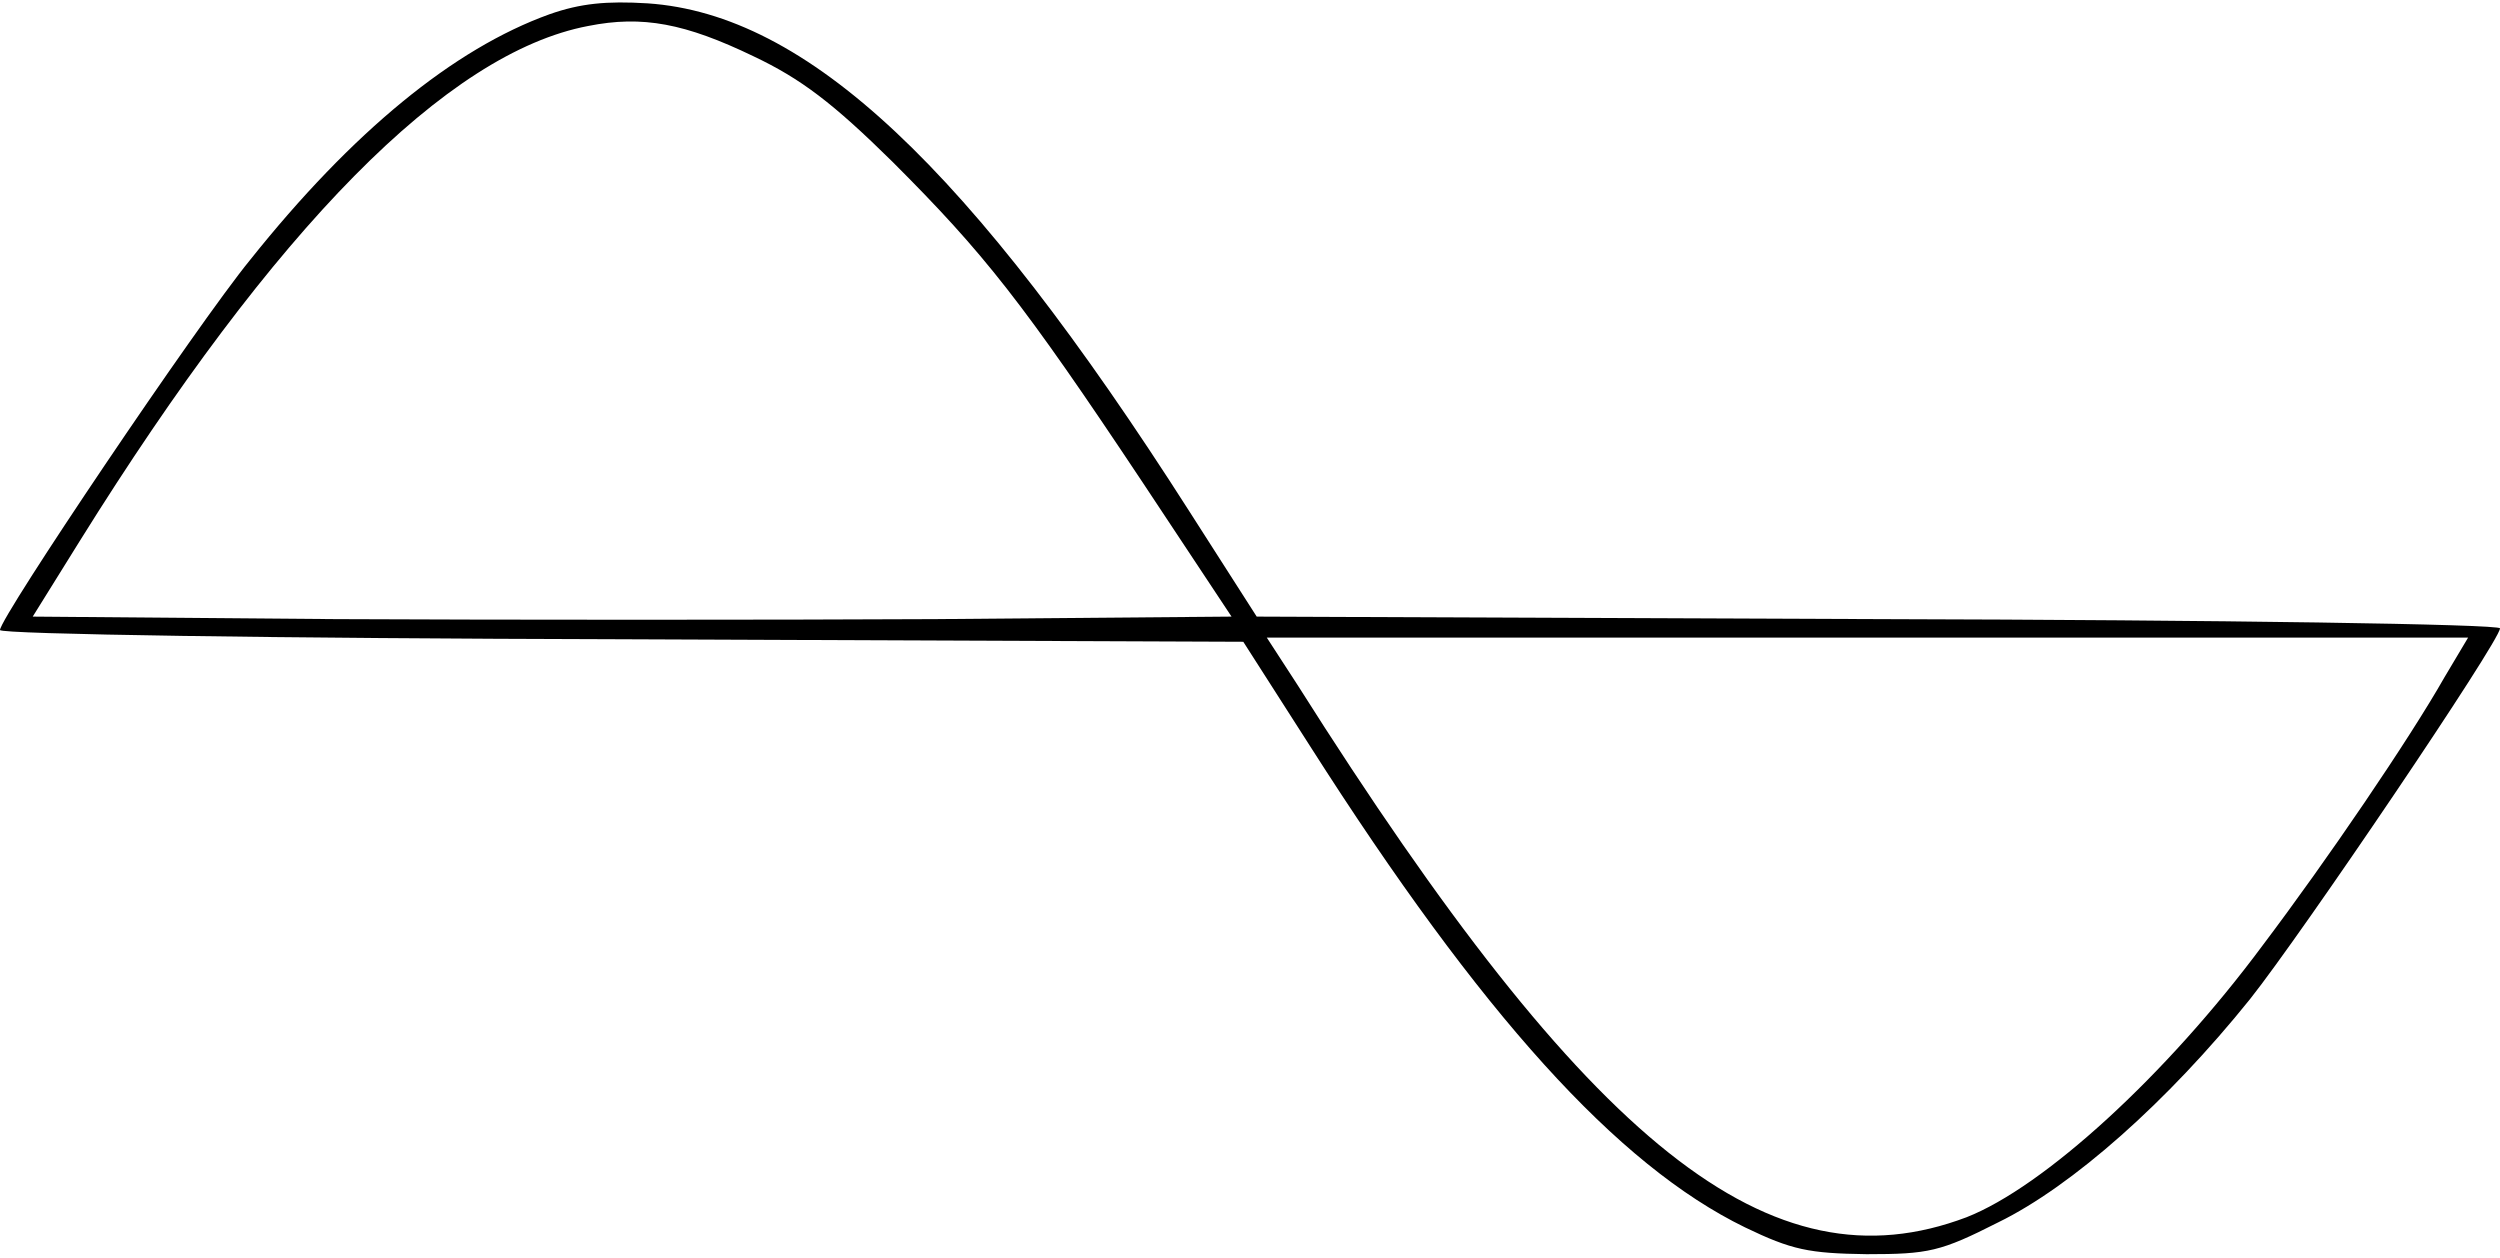 <?xml version="1.0" standalone="no"?>
<!DOCTYPE svg PUBLIC "-//W3C//DTD SVG 20010904//EN"
 "http://www.w3.org/TR/2001/REC-SVG-20010904/DTD/svg10.dtd">
<svg version="1.0" xmlns="http://www.w3.org/2000/svg"
 width="298pt" height="150pt" viewBox="0 0 298 150"
 preserveAspectRatio="xMidYMid meet">
<g transform="translate(0,150) scale(0.1,-0.1)"
fill="#000000" stroke="none">
<path d="M655 1483 c-114 -41 -235 -140 -357 -293 -63 -77 -298 -426 -298
-441 0 -5 333 -10 741 -11 l741 -3 80 -125 c204 -320 366 -499 518 -573 56
-27 76 -31 145 -32 74 0 88 3 157 38 88 43 202 144 300 266 62 78 298 427 298
442 0 5 -333 10 -741 11 l-741 3 -80 125 c-263 412 -456 593 -646 606 -49 3
-80 0 -117 -13z m243 -50 c57 -27 95 -56 166 -126 109 -109 155 -167 298 -382
l106 -160 -353 -3 c-194 -1 -516 -1 -715 0 l-361 3 56 90 c233 374 438 582
606 614 65 13 116 3 197 -36z m2016 -740 c-42 -74 -140 -218 -217 -320 -115
-155 -261 -288 -353 -324 -233 -88 -448 82 -797 634 l-37 57 716 0 716 0 -28
-47z"/>
</g>
</svg>
